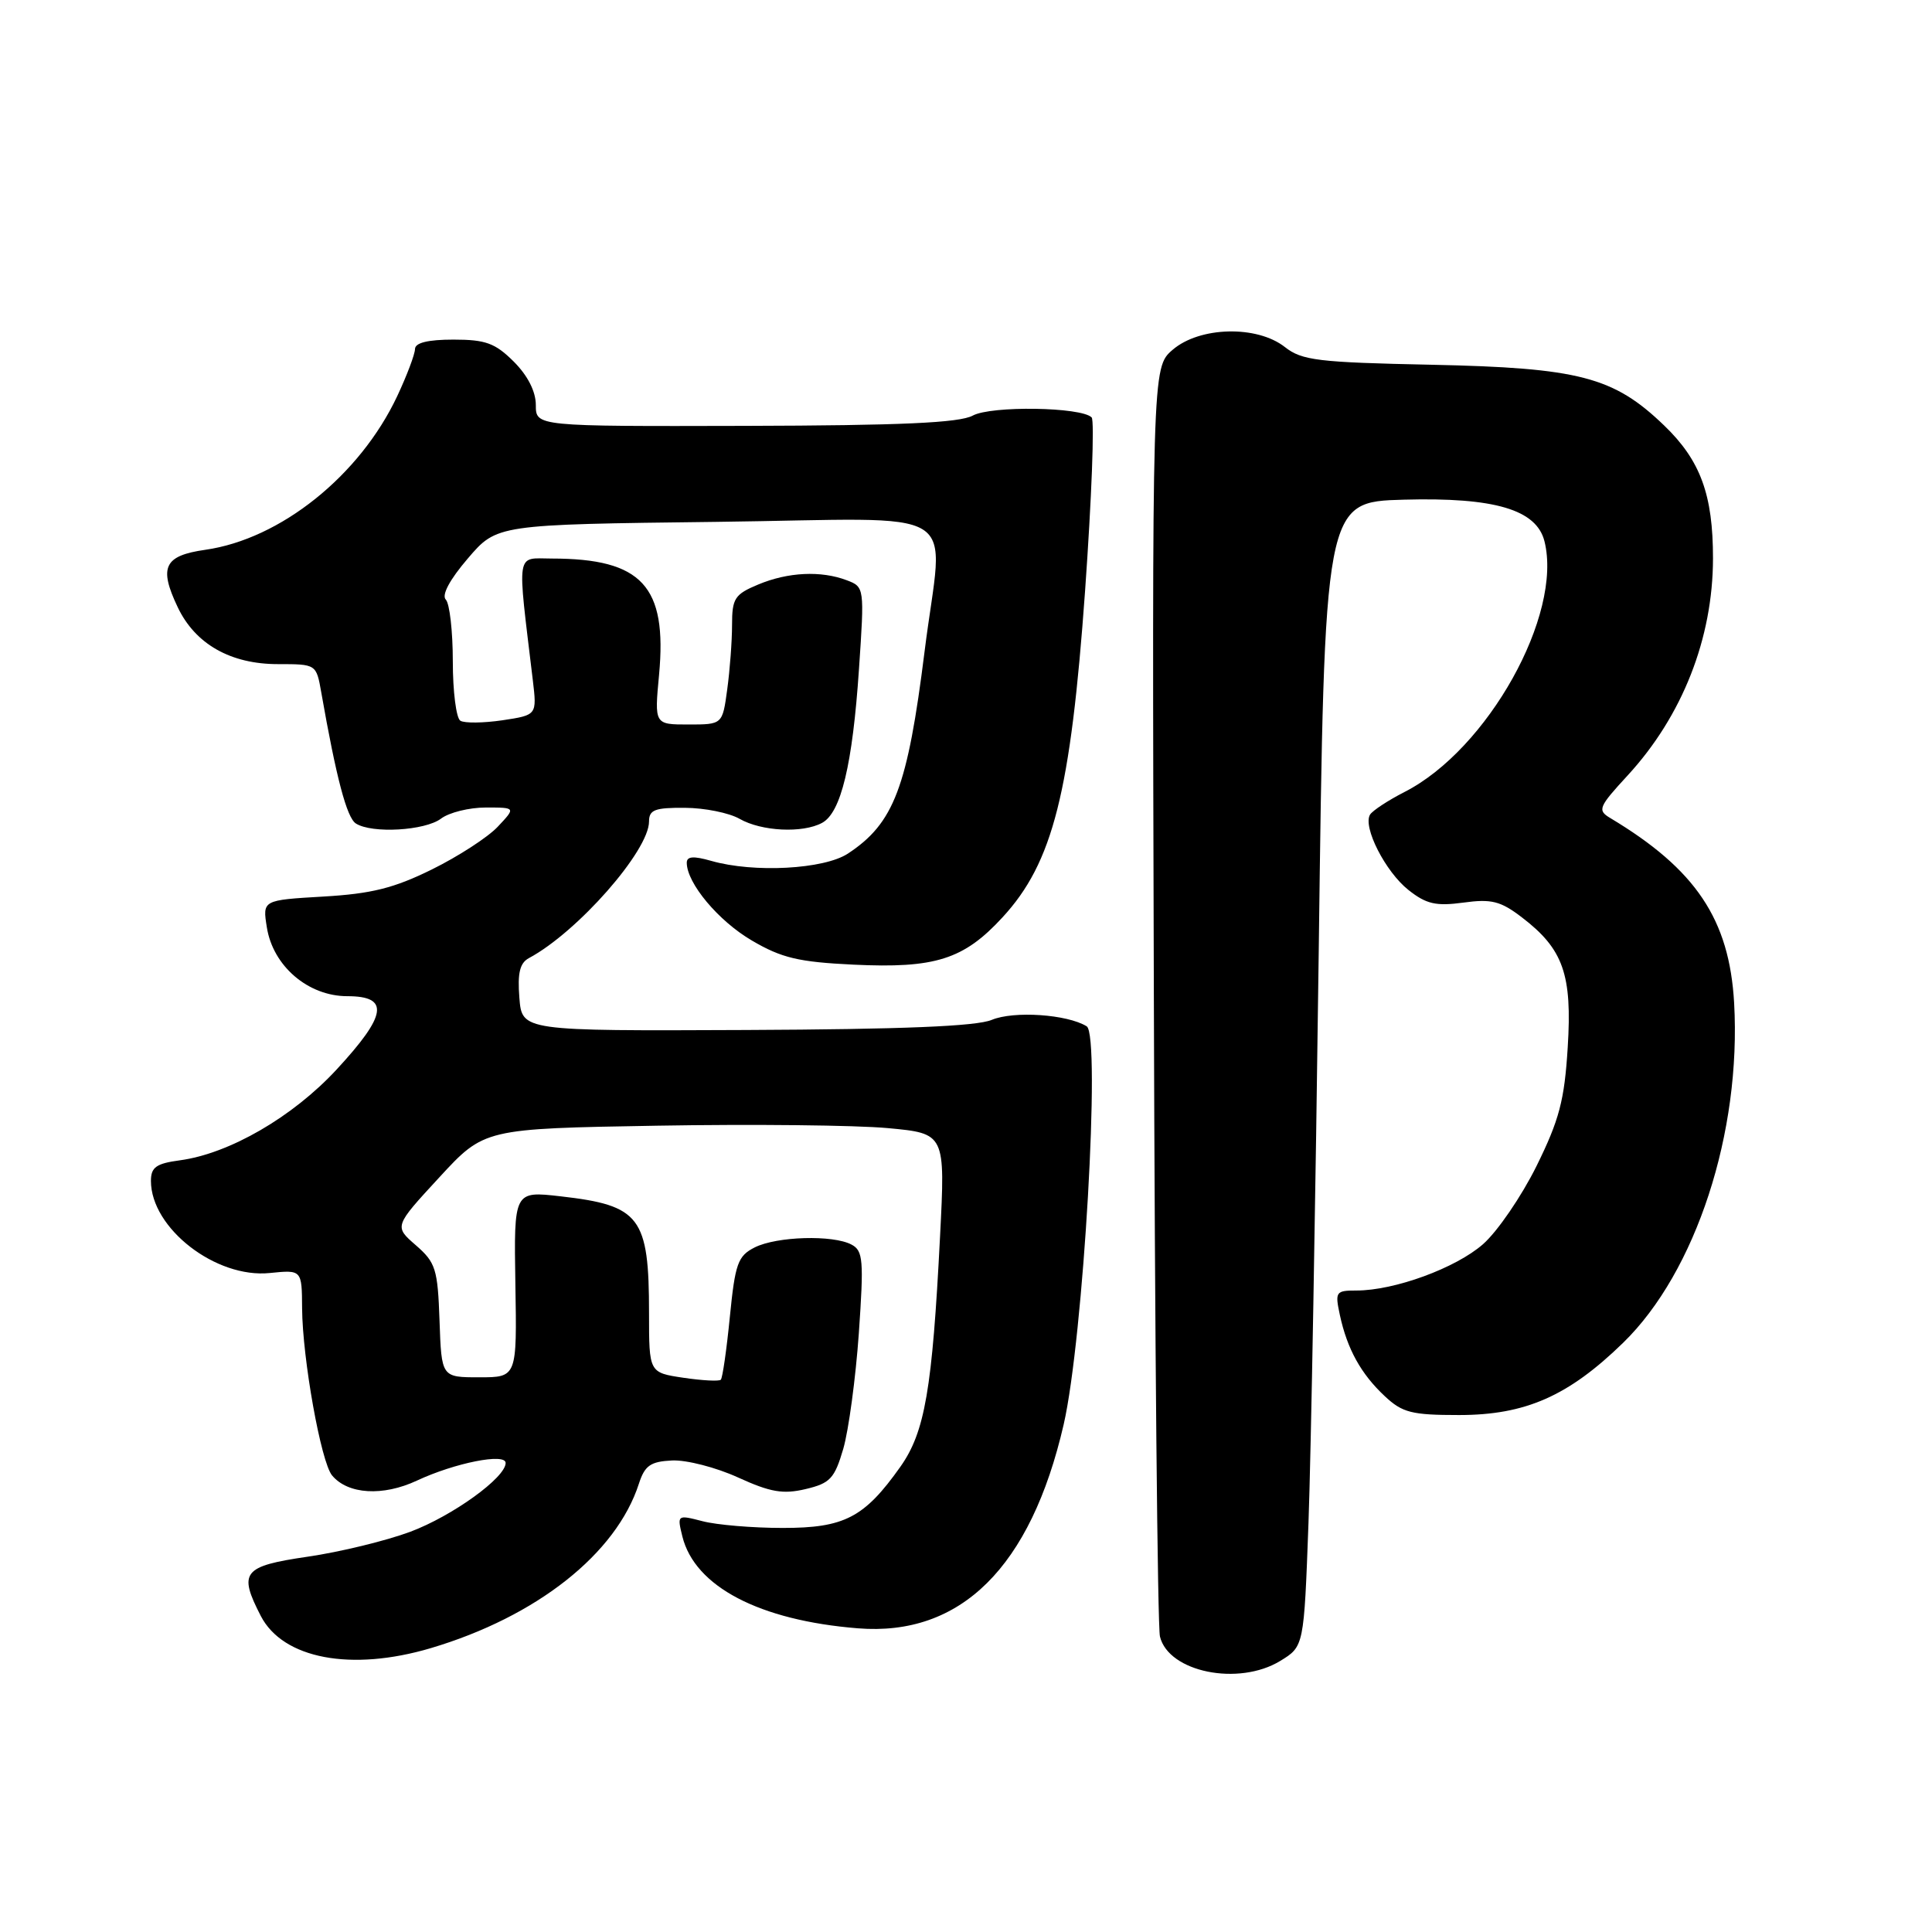 <?xml version="1.0" encoding="UTF-8" standalone="no"?>
<!DOCTYPE svg PUBLIC "-//W3C//DTD SVG 1.1//EN" "http://www.w3.org/Graphics/SVG/1.1/DTD/svg11.dtd" >
<svg xmlns="http://www.w3.org/2000/svg" xmlns:xlink="http://www.w3.org/1999/xlink" version="1.1" viewBox="0 0 256 256">
 <g >
 <path fill="currentColor"
d=" M 169.64 220.08 C 172.78 218.16 172.78 218.16 173.38 201.83 C 173.71 192.85 174.32 158.73 174.74 126.00 C 175.50 66.50 175.50 66.50 186.00 66.21 C 198.04 65.88 203.59 67.52 204.65 71.72 C 207.09 81.47 197.13 99.32 186.11 104.94 C 183.92 106.06 181.87 107.41 181.54 107.94 C 180.54 109.56 183.58 115.52 186.63 117.93 C 188.99 119.80 190.28 120.09 193.90 119.60 C 197.62 119.09 198.83 119.39 201.65 121.55 C 207.14 125.74 208.34 129.12 207.73 138.79 C 207.30 145.80 206.61 148.40 203.60 154.50 C 201.61 158.52 198.42 163.18 196.51 164.86 C 192.90 168.03 184.78 171.00 179.74 171.00 C 176.99 171.00 176.88 171.17 177.54 174.25 C 178.51 178.75 180.34 182.06 183.49 185.00 C 185.82 187.19 187.06 187.50 193.33 187.50 C 202.13 187.50 207.82 184.99 215.08 177.92 C 224.72 168.53 230.75 150.05 229.78 132.88 C 229.15 121.82 224.70 115.18 213.36 108.39 C 211.64 107.36 211.81 106.94 215.68 102.74 C 222.92 94.87 226.97 84.58 226.98 74.00 C 226.99 65.56 225.32 61.01 220.52 56.39 C 213.82 49.93 209.25 48.74 189.65 48.33 C 174.65 48.02 172.51 47.76 170.26 45.99 C 166.56 43.08 158.97 43.26 155.38 46.35 C 152.65 48.70 152.65 48.70 152.89 131.60 C 153.02 177.20 153.38 215.56 153.70 216.85 C 154.84 221.57 164.12 223.45 169.64 220.08 Z  M 57.07 218.39 C 71.11 214.22 81.66 205.89 84.66 196.59 C 85.44 194.19 86.19 193.66 89.05 193.52 C 90.95 193.43 94.88 194.44 97.79 195.77 C 102.09 197.73 103.76 198.02 106.75 197.31 C 110.00 196.54 110.58 195.92 111.74 191.97 C 112.45 189.51 113.38 182.62 113.80 176.67 C 114.47 166.99 114.37 165.73 112.84 164.92 C 110.38 163.60 102.92 163.82 100.00 165.29 C 97.77 166.42 97.41 167.42 96.71 174.48 C 96.28 178.84 95.74 182.60 95.51 182.82 C 95.28 183.05 93.05 182.93 90.55 182.56 C 86.00 181.88 86.00 181.88 86.00 174.00 C 86.00 161.25 84.84 159.72 74.29 158.52 C 68.09 157.81 68.09 157.81 68.29 170.16 C 68.50 182.50 68.50 182.50 63.50 182.50 C 58.50 182.50 58.50 182.50 58.24 175.00 C 58.00 168.14 57.73 167.29 55.10 165.00 C 52.22 162.50 52.22 162.50 58.19 156.03 C 64.16 149.55 64.16 149.55 87.08 149.16 C 99.68 148.94 113.43 149.09 117.63 149.48 C 125.26 150.19 125.26 150.19 124.56 163.85 C 123.53 184.12 122.56 189.75 119.30 194.36 C 114.53 201.09 111.88 202.47 103.70 202.46 C 99.74 202.46 94.97 202.06 93.10 201.57 C 89.73 200.70 89.71 200.71 90.42 203.60 C 92.07 210.23 100.62 214.71 113.67 215.76 C 127.30 216.86 136.58 207.67 140.94 188.76 C 143.56 177.37 145.88 137.16 143.99 135.99 C 141.41 134.40 134.34 133.92 131.41 135.14 C 129.38 135.99 119.59 136.39 98.84 136.48 C 69.17 136.61 69.17 136.61 68.82 132.22 C 68.56 128.93 68.88 127.60 70.09 126.95 C 76.52 123.51 86.00 112.73 86.00 108.85 C 86.00 107.30 86.78 107.01 90.75 107.04 C 93.36 107.05 96.62 107.71 98.00 108.50 C 100.90 110.16 106.34 110.43 108.92 109.04 C 111.44 107.70 112.97 101.30 113.82 88.64 C 114.55 77.87 114.54 77.77 112.21 76.89 C 108.79 75.59 104.42 75.80 100.47 77.45 C 97.35 78.75 97.00 79.29 97.00 82.81 C 97.00 84.96 96.71 88.81 96.36 91.36 C 95.73 96.00 95.73 96.00 91.22 96.00 C 86.71 96.00 86.71 96.00 87.33 89.40 C 88.42 77.66 85.07 74.02 73.13 74.01 C 68.30 74.00 68.51 72.68 70.60 90.12 C 71.15 94.75 71.15 94.75 66.58 95.44 C 64.06 95.81 61.55 95.84 61.00 95.50 C 60.45 95.16 60.00 91.62 60.00 87.64 C 60.00 83.66 59.58 79.97 59.07 79.45 C 58.49 78.86 59.58 76.81 61.99 74.00 C 65.84 69.50 65.84 69.50 94.92 69.15 C 128.58 68.74 124.98 66.50 122.51 86.33 C 120.26 104.32 118.46 109.08 112.36 113.10 C 109.19 115.19 99.89 115.69 94.24 114.07 C 91.89 113.40 91.00 113.46 91.00 114.32 C 91.01 117.03 95.19 122.03 99.62 124.62 C 103.57 126.94 105.81 127.47 113.06 127.82 C 123.91 128.34 127.70 127.14 132.84 121.55 C 139.52 114.31 141.87 105.01 143.78 78.27 C 144.65 66.04 145.04 55.71 144.65 55.31 C 143.26 53.92 131.35 53.74 128.89 55.07 C 127.11 56.03 119.39 56.38 98.75 56.43 C 71.00 56.50 71.00 56.50 71.00 53.67 C 71.00 51.88 69.93 49.77 68.08 47.92 C 65.61 45.46 64.35 45.00 60.08 45.00 C 56.69 45.00 55.00 45.42 54.99 46.25 C 54.98 46.94 53.92 49.75 52.63 52.50 C 47.67 63.02 37.17 71.43 27.21 72.85 C 21.75 73.63 21.02 75.14 23.54 80.44 C 25.86 85.34 30.55 88.00 36.82 88.00 C 41.91 88.00 41.91 88.00 42.57 91.75 C 44.55 103.04 45.95 108.36 47.16 109.12 C 49.30 110.48 56.32 110.07 58.44 108.47 C 59.51 107.66 62.17 107.00 64.37 107.00 C 68.35 107.00 68.35 107.00 65.96 109.54 C 64.65 110.94 60.71 113.49 57.22 115.21 C 52.19 117.69 49.21 118.43 42.83 118.80 C 34.78 119.27 34.78 119.27 35.36 122.88 C 36.17 128.01 40.83 132.00 46.02 132.00 C 51.66 132.00 51.29 134.49 44.58 141.74 C 38.76 148.02 30.38 152.87 23.82 153.75 C 20.69 154.17 20.00 154.67 20.00 156.48 C 20.00 162.75 28.61 169.42 35.75 168.68 C 40.00 168.25 40.00 168.25 40.03 173.37 C 40.08 180.04 42.53 193.73 44.00 195.50 C 46.09 198.02 50.74 198.30 55.26 196.18 C 60.27 193.84 67.00 192.50 67.00 193.85 C 67.00 195.79 59.96 200.87 54.36 202.97 C 51.16 204.16 45.05 205.65 40.77 206.27 C 32.17 207.53 31.56 208.31 34.56 214.13 C 37.50 219.80 46.54 221.51 57.07 218.39 Z "/>
</g>
</svg>